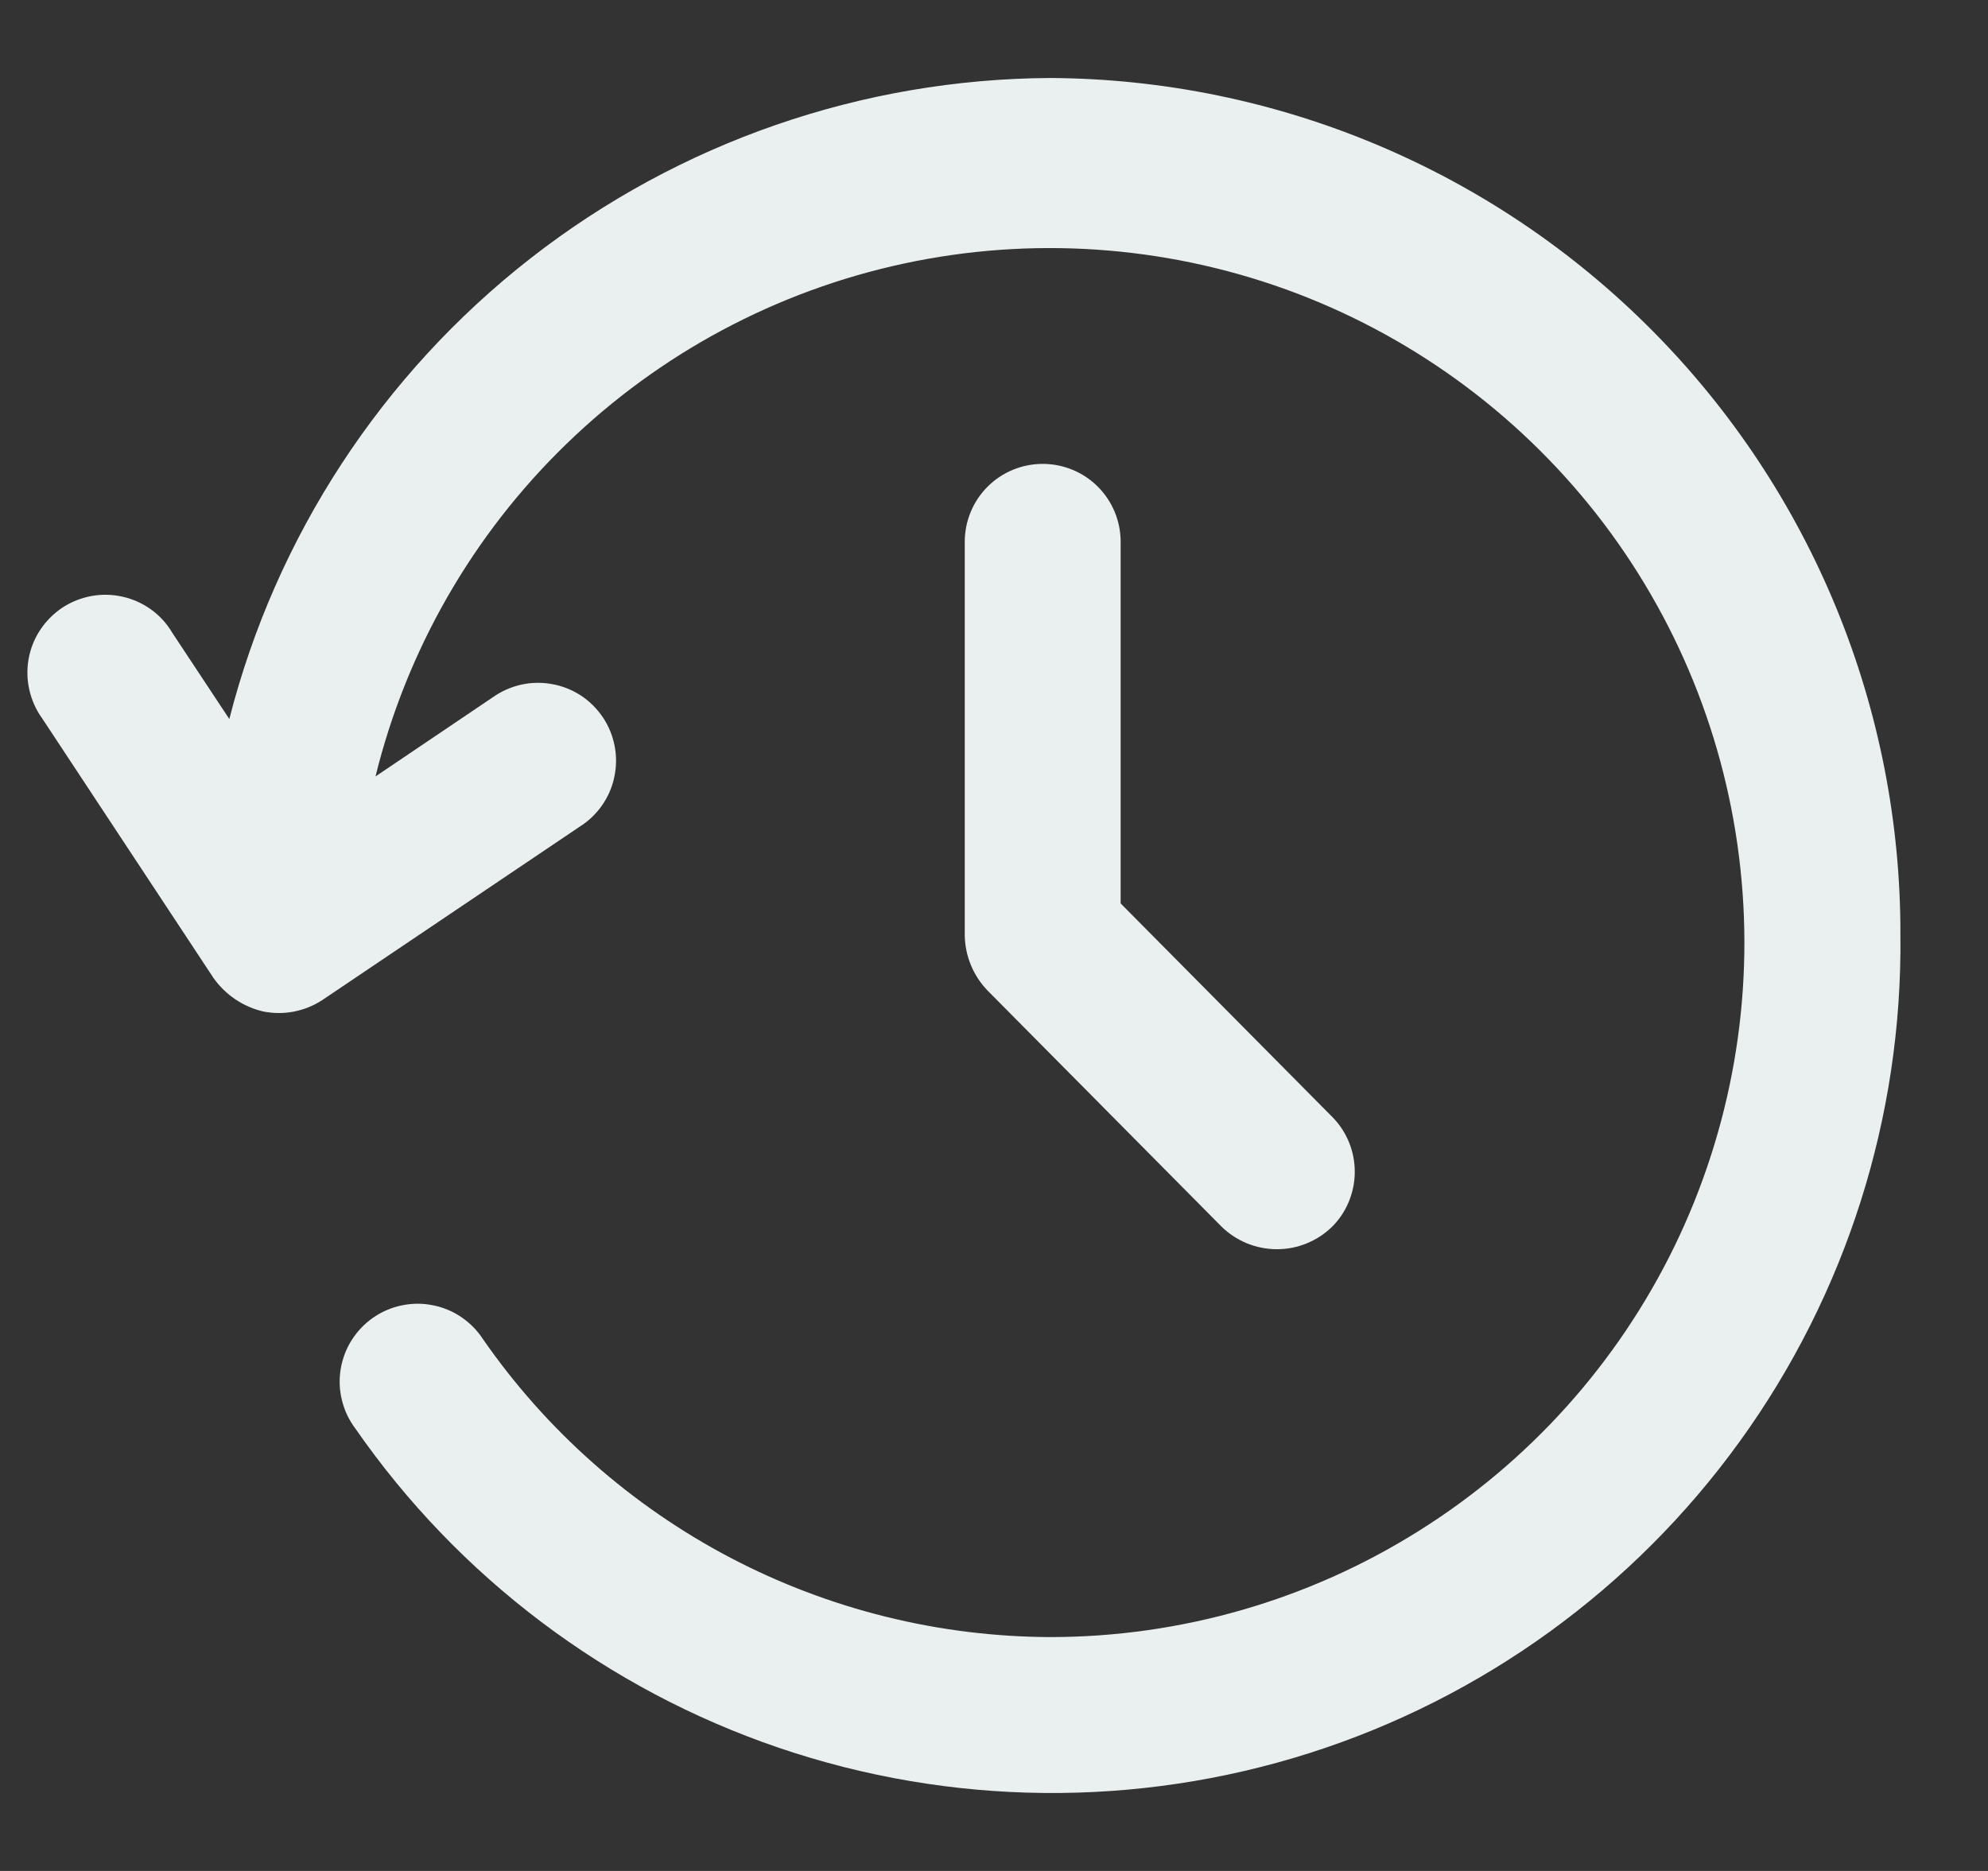 <svg width="17" height="16" viewBox="0 0 17 16" fill="none" xmlns="http://www.w3.org/2000/svg">
<rect x="0" y="0" width="17" height="16" fill="#333333" stroke="none"/>
<path d="M8.984 0.667C7.372 0.675 5.808 1.217 4.537 2.209C3.266 3.201 2.36 4.587 1.961 6.149L1.473 5.411C1.427 5.333 1.366 5.266 1.293 5.213C1.22 5.16 1.137 5.123 1.049 5.103C0.962 5.083 0.871 5.081 0.782 5.097C0.694 5.113 0.609 5.147 0.534 5.196C0.459 5.246 0.395 5.31 0.345 5.385C0.295 5.46 0.261 5.545 0.245 5.633C0.229 5.722 0.231 5.813 0.251 5.9C0.271 5.988 0.308 6.071 0.361 6.144L1.828 8.367C1.93 8.509 2.08 8.61 2.251 8.65C2.425 8.685 2.606 8.65 2.755 8.553L4.955 7.071C5.03 7.024 5.096 6.962 5.147 6.889C5.199 6.815 5.235 6.733 5.253 6.645C5.272 6.558 5.273 6.467 5.256 6.38C5.239 6.292 5.205 6.208 5.155 6.134C5.105 6.06 5.041 5.996 4.966 5.947C4.891 5.899 4.807 5.865 4.719 5.85C4.631 5.834 4.54 5.836 4.453 5.856C4.366 5.876 4.284 5.913 4.211 5.965L3.211 6.64C3.477 5.559 4.042 4.574 4.841 3.799C5.64 3.023 6.64 2.488 7.729 2.254C8.817 2.02 9.95 2.097 10.997 2.475C12.044 2.854 12.963 3.519 13.651 4.395C14.338 5.271 14.765 6.323 14.883 7.43C15.002 8.537 14.806 9.655 14.32 10.656C13.833 11.658 13.075 12.502 12.131 13.093C11.188 13.685 10.097 13.999 8.984 14C8.029 13.997 7.09 13.764 6.245 13.321C5.4 12.877 4.674 12.236 4.13 11.452C4.081 11.377 4.018 11.313 3.944 11.263C3.87 11.213 3.786 11.178 3.699 11.162C3.611 11.144 3.521 11.145 3.433 11.164C3.346 11.182 3.263 11.218 3.19 11.269C3.117 11.32 3.055 11.385 3.007 11.461C2.959 11.536 2.928 11.621 2.913 11.709C2.899 11.797 2.902 11.887 2.924 11.974C2.945 12.061 2.983 12.142 3.037 12.214C3.921 13.489 5.192 14.447 6.661 14.947C8.131 15.447 9.722 15.462 11.201 14.991C12.68 14.519 13.968 13.585 14.877 12.327C15.786 11.069 16.268 9.552 16.251 8C16.257 6.065 15.496 4.206 14.133 2.831C12.771 1.456 10.919 0.678 8.984 0.667Z" fill="#EAF0F0"/>
<path d="M8.917 3.967C8.74 3.967 8.57 4.037 8.445 4.162C8.32 4.287 8.25 4.457 8.25 4.633V8C8.253 8.176 8.323 8.345 8.445 8.471L10.445 10.489C10.571 10.613 10.74 10.682 10.916 10.683C11.092 10.684 11.261 10.616 11.388 10.494C11.514 10.37 11.584 10.2 11.585 10.024C11.586 9.847 11.517 9.677 11.392 9.551L9.583 7.726V4.633C9.583 4.457 9.513 4.287 9.388 4.162C9.263 4.037 9.093 3.967 8.917 3.967Z" fill="#EAF0F0"/>
</svg>
